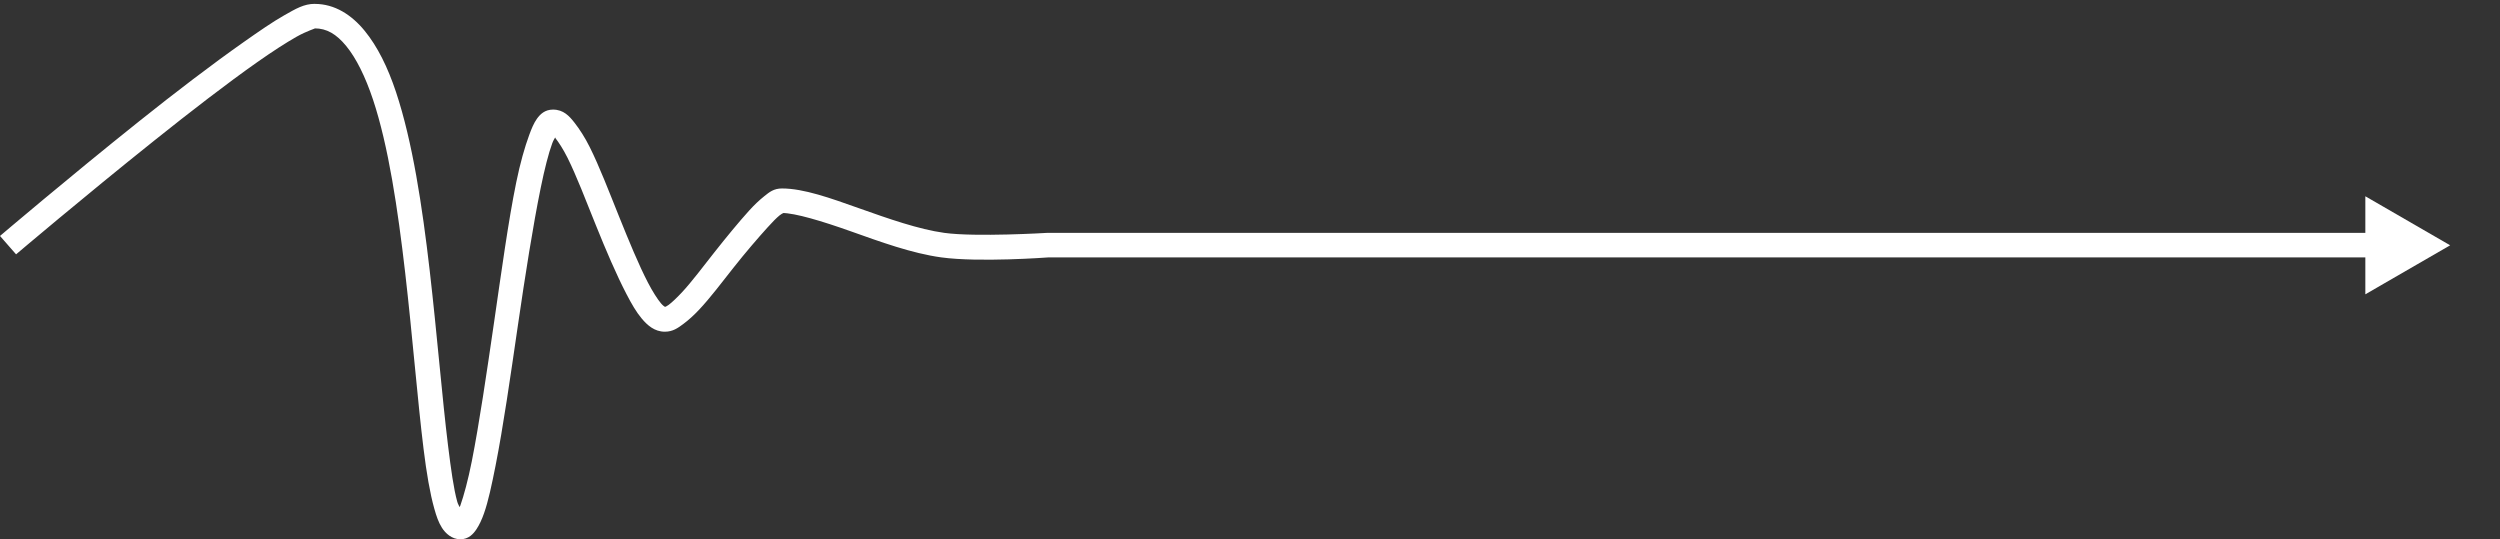 <?xml version="1.0" encoding="UTF-8" standalone="no"?>
<!-- Created with Inkscape (http://www.inkscape.org/) -->

<svg
   xmlns:dc="http://purl.org/dc/elements/1.1/"
   xmlns:cc="http://creativecommons.org/ns#"
   xmlns:rdf="http://www.w3.org/1999/02/22-rdf-syntax-ns#"
   xmlns:svg="http://www.w3.org/2000/svg"
   xmlns="http://www.w3.org/2000/svg"
   xmlns:sodipodi="http://sodipodi.sourceforge.net/DTD/sodipodi-0.dtd"
   xmlns:inkscape="http://www.inkscape.org/namespaces/inkscape"
   width="102"
   height="22"
   id="svg3070"
   version="1.1"
   inkscape:version="0.48.4 r9939"
   sodipodi:docname="AC_Enc.svg">
  <rect width="100%" height="100%" fill="#333333" stroke="none"/>
  <defs
     id="defs3072" />
  <sodipodi:namedview
     id="base"
     pagecolor="#ffffff"
     bordercolor="#666666"
     borderopacity="1.0"
     inkscape:pageopacity="0.0"
     inkscape:pageshadow="2"
     inkscape:zoom="7.919596"
     inkscape:cx="76.949755"
     inkscape:cy="20.679667"
     inkscape:document-units="px"
     inkscape:current-layer="layer1"
     showgrid="false"
     inkscape:window-width="1280"
     inkscape:window-height="972"
     inkscape:window-x="-8"
     inkscape:window-y="-8"
     inkscape:window-maximized="1" />
  <g
     inkscape:label="Layer 1"
     inkscape:groupmode="layer"
     id="layer1"
     transform="translate(0,-1030.362)">
    <g
       id="g5000"
       style="fill:#ffffff;fill-opacity:1;stroke:none"
       transform="translate(-310.281,45.081)">
      <path
         style="font-size:medium;font-style:normal;font-variant:normal;font-weight:normal;font-stretch:normal;text-indent:0;text-align:start;text-decoration:none;line-height:normal;letter-spacing:normal;word-spacing:normal;text-transform:none;direction:ltr;block-progression:tb;writing-mode:lr-tb;text-anchor:start;baseline-shift:baseline;color:#000000;fill:#ffffff;fill-opacity:1;stroke:none;stroke-width:1px;marker:none;visibility:visible;display:inline;overflow:visible;enable-background:accumulate;font-family:Sans;-inkscape-font-specification:Sans"
         d="m 323.125,985.438 c -0.443,0 -0.775,0.2 -1.25,0.469 -0.475,0.269 -1.025,0.65 -1.656,1.094 -1.262,0.887 -2.783,2.047 -4.25,3.219 -2.934,2.343 -5.688,4.688 -5.688,4.688 l 0.656,0.75 c 0,0 2.74,-2.327 5.656,-4.656 1.458,-1.165 2.956,-2.322 4.188,-3.188 0.616,-0.433 1.167,-0.789 1.594,-1.031 0.427,-0.242 0.794,-0.344 0.75,-0.344 0.478,0 0.876,0.225 1.281,0.719 0.405,0.494 0.78,1.245 1.094,2.188 0.628,1.886 1.013,4.471 1.312,7.062 0.299,2.591 0.506,5.214 0.75,7.188 0.122,0.987 0.263,1.817 0.438,2.437 0.087,0.31 0.17,0.557 0.312,0.781 0.143,0.225 0.402,0.469 0.75,0.469 0.342,0 0.534,-0.224 0.656,-0.406 0.122,-0.182 0.225,-0.408 0.312,-0.656 0.174,-0.496 0.313,-1.151 0.469,-1.938 0.311,-1.573 0.605,-3.62 0.906,-5.687 0.301,-2.067 0.625,-4.13 0.938,-5.656 0.156,-0.763 0.319,-1.407 0.469,-1.812 0.047,-0.127 0.086,-0.175 0.125,-0.25 0.017,0.018 -0.02,0.006 0,0.031 0.136,0.173 0.319,0.45 0.5,0.812 0.361,0.726 0.749,1.739 1.156,2.75 0.407,1.011 0.837,2.02 1.25,2.812 0.206,0.396 0.397,0.73 0.625,1 0.228,0.27 0.52,0.531 0.938,0.531 0.326,0 0.532,-0.15 0.75,-0.312 0.218,-0.162 0.431,-0.354 0.656,-0.594 0.451,-0.48 0.925,-1.11 1.406,-1.719 0.481,-0.609 0.982,-1.191 1.375,-1.625 0.196,-0.217 0.37,-0.396 0.5,-0.5 0.13,-0.104 0.208,-0.094 0.094,-0.094 0.529,0 1.631,0.33 2.812,0.75 1.182,0.42 2.481,0.897 3.688,1.062 1.541,0.211 4.335,0.003 4.375,0 2.8e-4,-2e-5 0.031,0 0.031,0 l 11.688,0 8.719,0 6.188,0 22.688,0 5.562,0 0,-1 -5.562,0 -22.688,0 -6.188,0 -8.719,0 -11.719,0 -0.031,0 -0.031,0 c 0,0 -2.904,0.176 -4.188,0 -1.044,-0.143 -2.286,-0.58 -3.469,-1 -1.183,-0.42 -2.269,-0.812 -3.156,-0.812 -0.338,0 -0.516,0.15 -0.719,0.312 -0.203,0.162 -0.409,0.355 -0.625,0.594 -0.432,0.478 -0.926,1.081 -1.406,1.688 -0.48,0.607 -0.939,1.225 -1.344,1.656 -0.203,0.216 -0.392,0.396 -0.531,0.5 -0.139,0.104 -0.227,0.094 -0.156,0.094 0.077,0 -0.011,0.015 -0.156,-0.156 -0.145,-0.172 -0.343,-0.483 -0.531,-0.844 -0.376,-0.722 -0.782,-1.71 -1.188,-2.719 -0.406,-1.009 -0.794,-2.023 -1.188,-2.812 -0.197,-0.395 -0.414,-0.731 -0.625,-1 -0.211,-0.269 -0.447,-0.531 -0.875,-0.531 -0.331,0 -0.526,0.192 -0.656,0.375 -0.13,0.183 -0.22,0.407 -0.312,0.656 -0.184,0.499 -0.37,1.15 -0.531,1.938 -0.323,1.575 -0.605,3.651 -0.906,5.719 -0.301,2.068 -0.604,4.128 -0.906,5.656 -0.151,0.764 -0.326,1.404 -0.469,1.812 -0.011,0.032 -0.02,0.034 -0.031,0.063 -0.03,-0.081 -0.064,-0.112 -0.094,-0.219 -0.146,-0.519 -0.255,-1.315 -0.375,-2.281 -0.239,-1.933 -0.448,-4.539 -0.75,-7.156 -0.302,-2.617 -0.702,-5.26 -1.375,-7.281 -0.337,-1.01 -0.752,-1.854 -1.281,-2.5 -0.529,-0.646 -1.218,-1.094 -2.031,-1.094 z"
         id="path4228"
         inkscape:connector-curvature="0"
         sodipodi:nodetypes="csssccssscsssscsssccsscccsssssssssscsscccccccccccccccsssssssssssssssscsscccccssscc" />
      <path
         id="path5006"
         d="m 410.247,995.289 -3.46,2 0,-4 z"
         style="fill:#ffffff;fill-opacity:1;fill-rule:evenodd;stroke:none"
         inkscape:connector-curvature="0"
         sodipodi:nodetypes="cccc" />
    </g>
  </g>
</svg>
